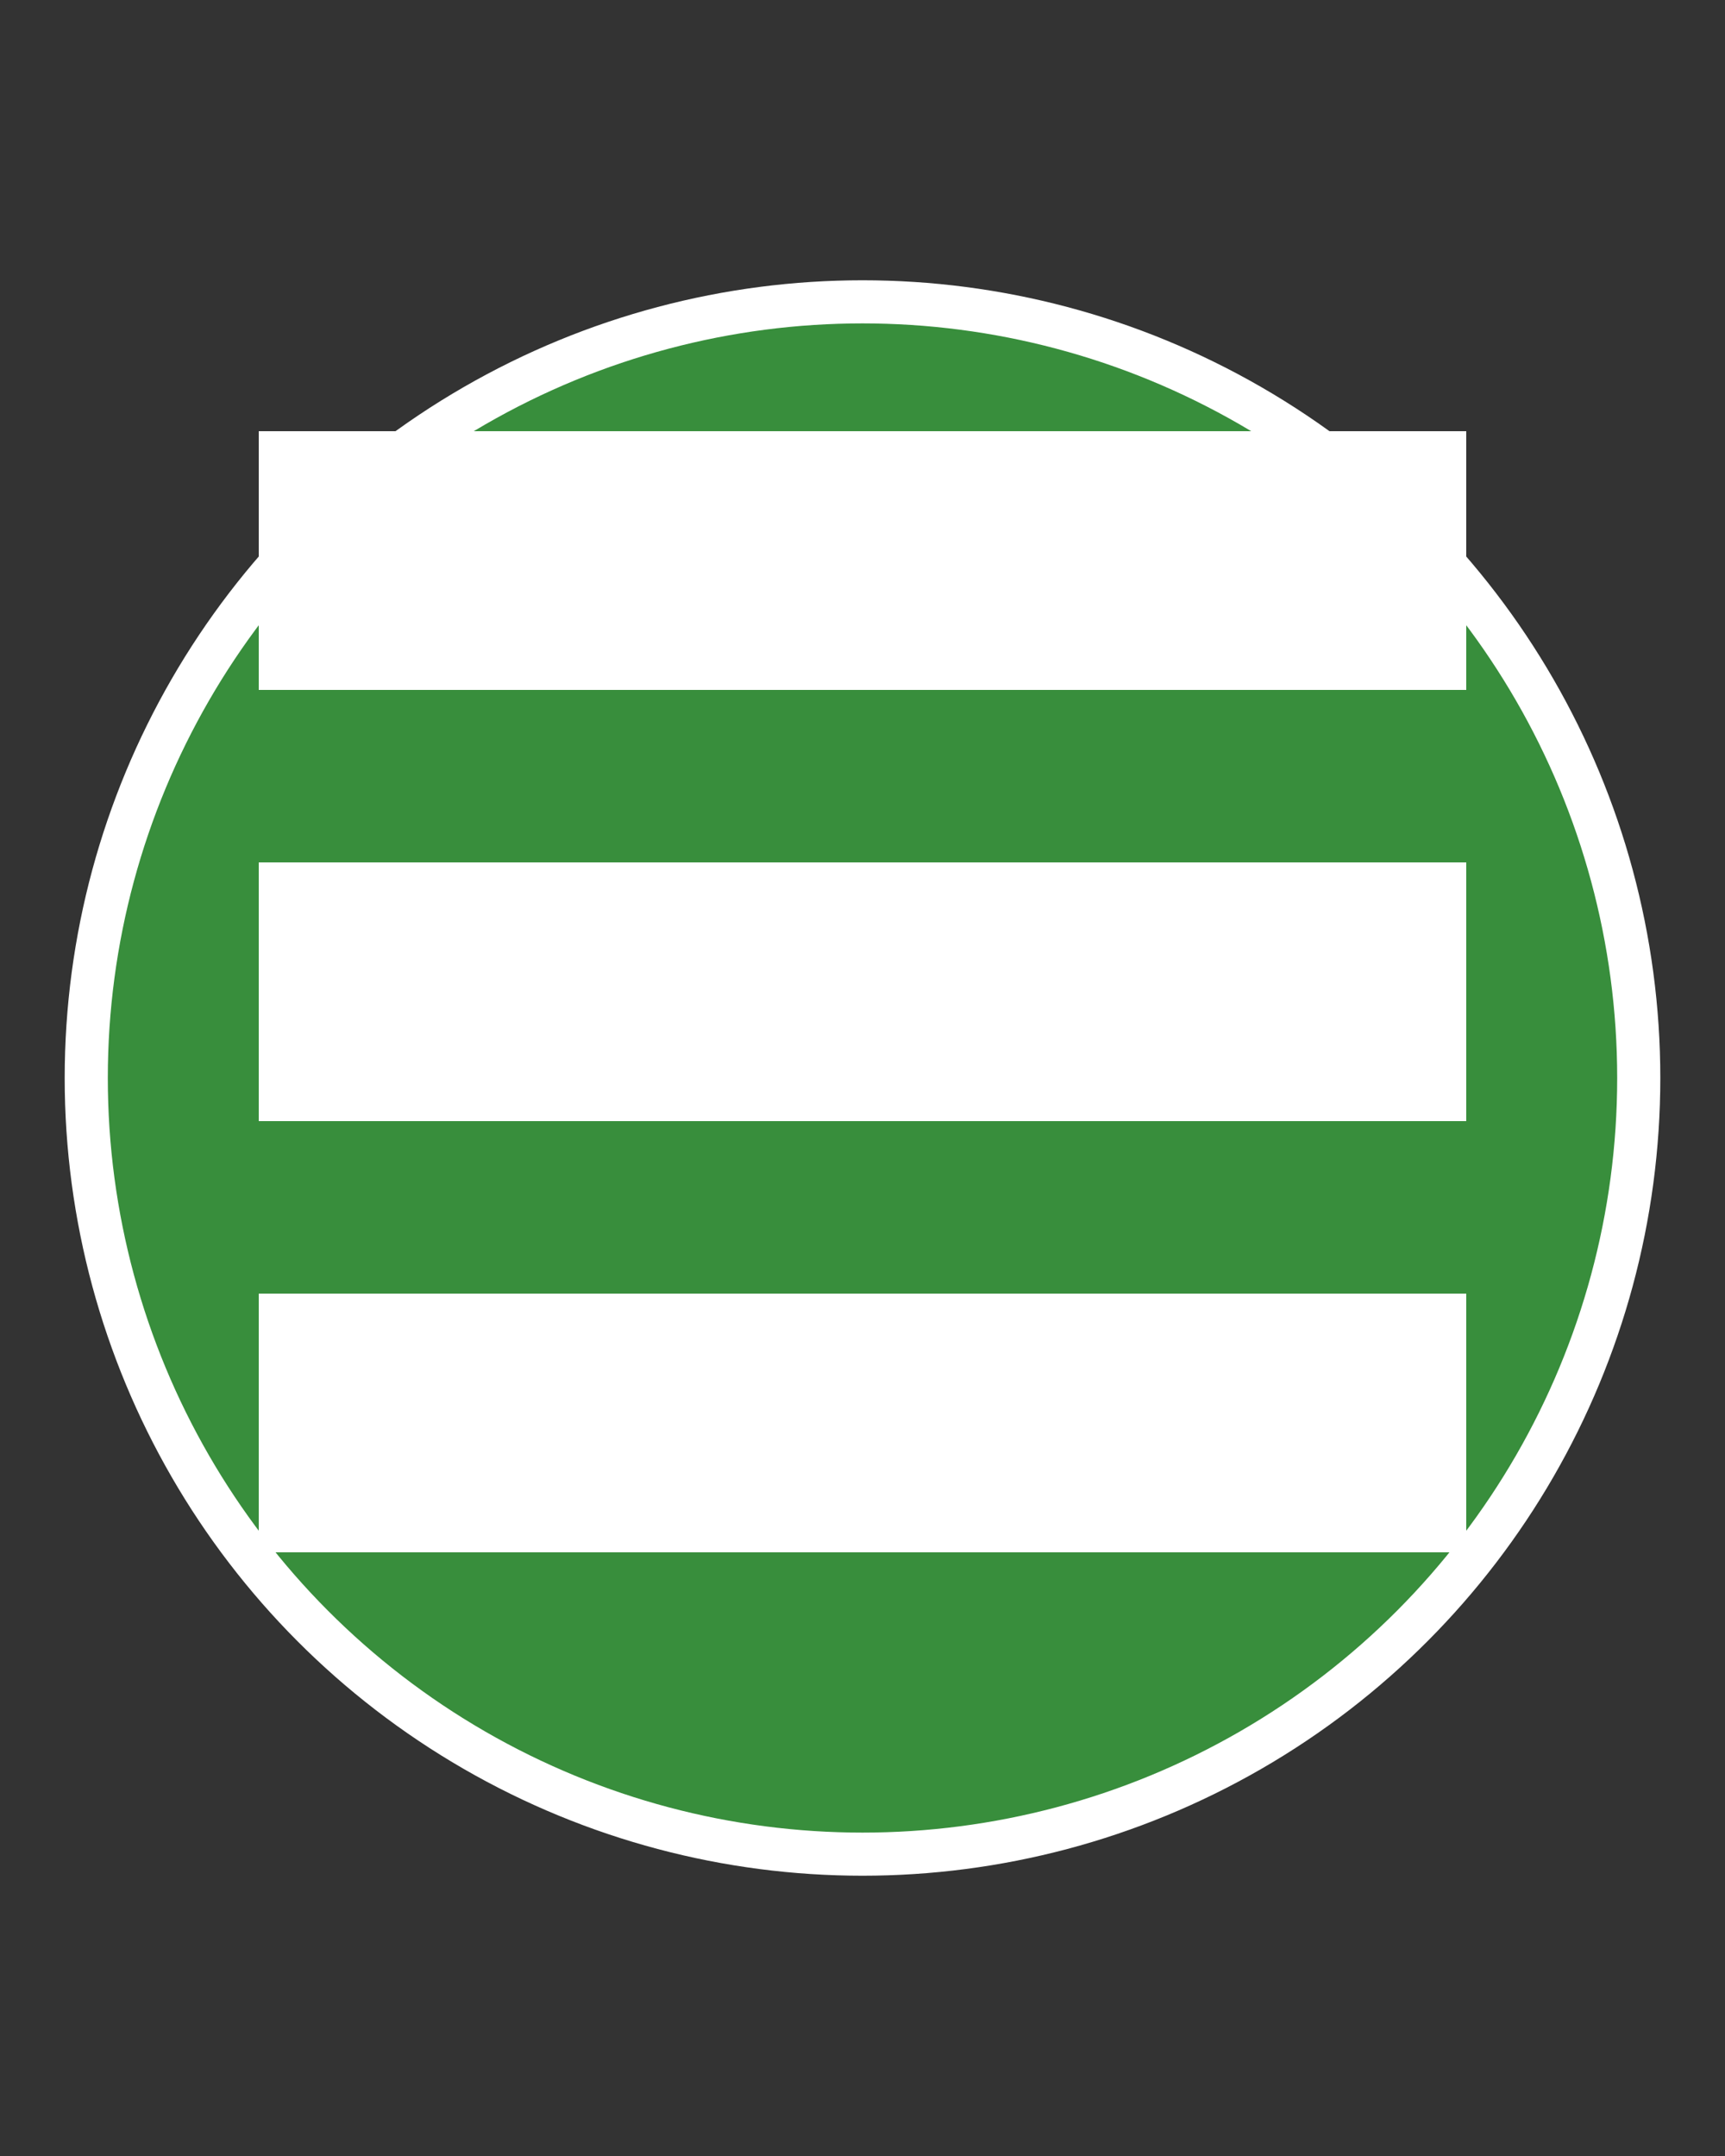 <svg height="250" viewbox="0 0 200 250" width="200" xmlns="http://www.w3.org/2000/svg">
<rect width="100%" height="100%" fill="#333333" stroke="none"/>
<circle cx="100" cy="125" fill="#388e3c" r="90" stroke="#ffffff" stroke-width="5"></circle>
<rect fill="white" height="30" width="140" x="30" y="50"></rect>
<rect fill="white" height="30" width="140" x="30" y="100"></rect>
<rect fill="white" height="30" width="140" x="30" y="150"></rect>
</svg>